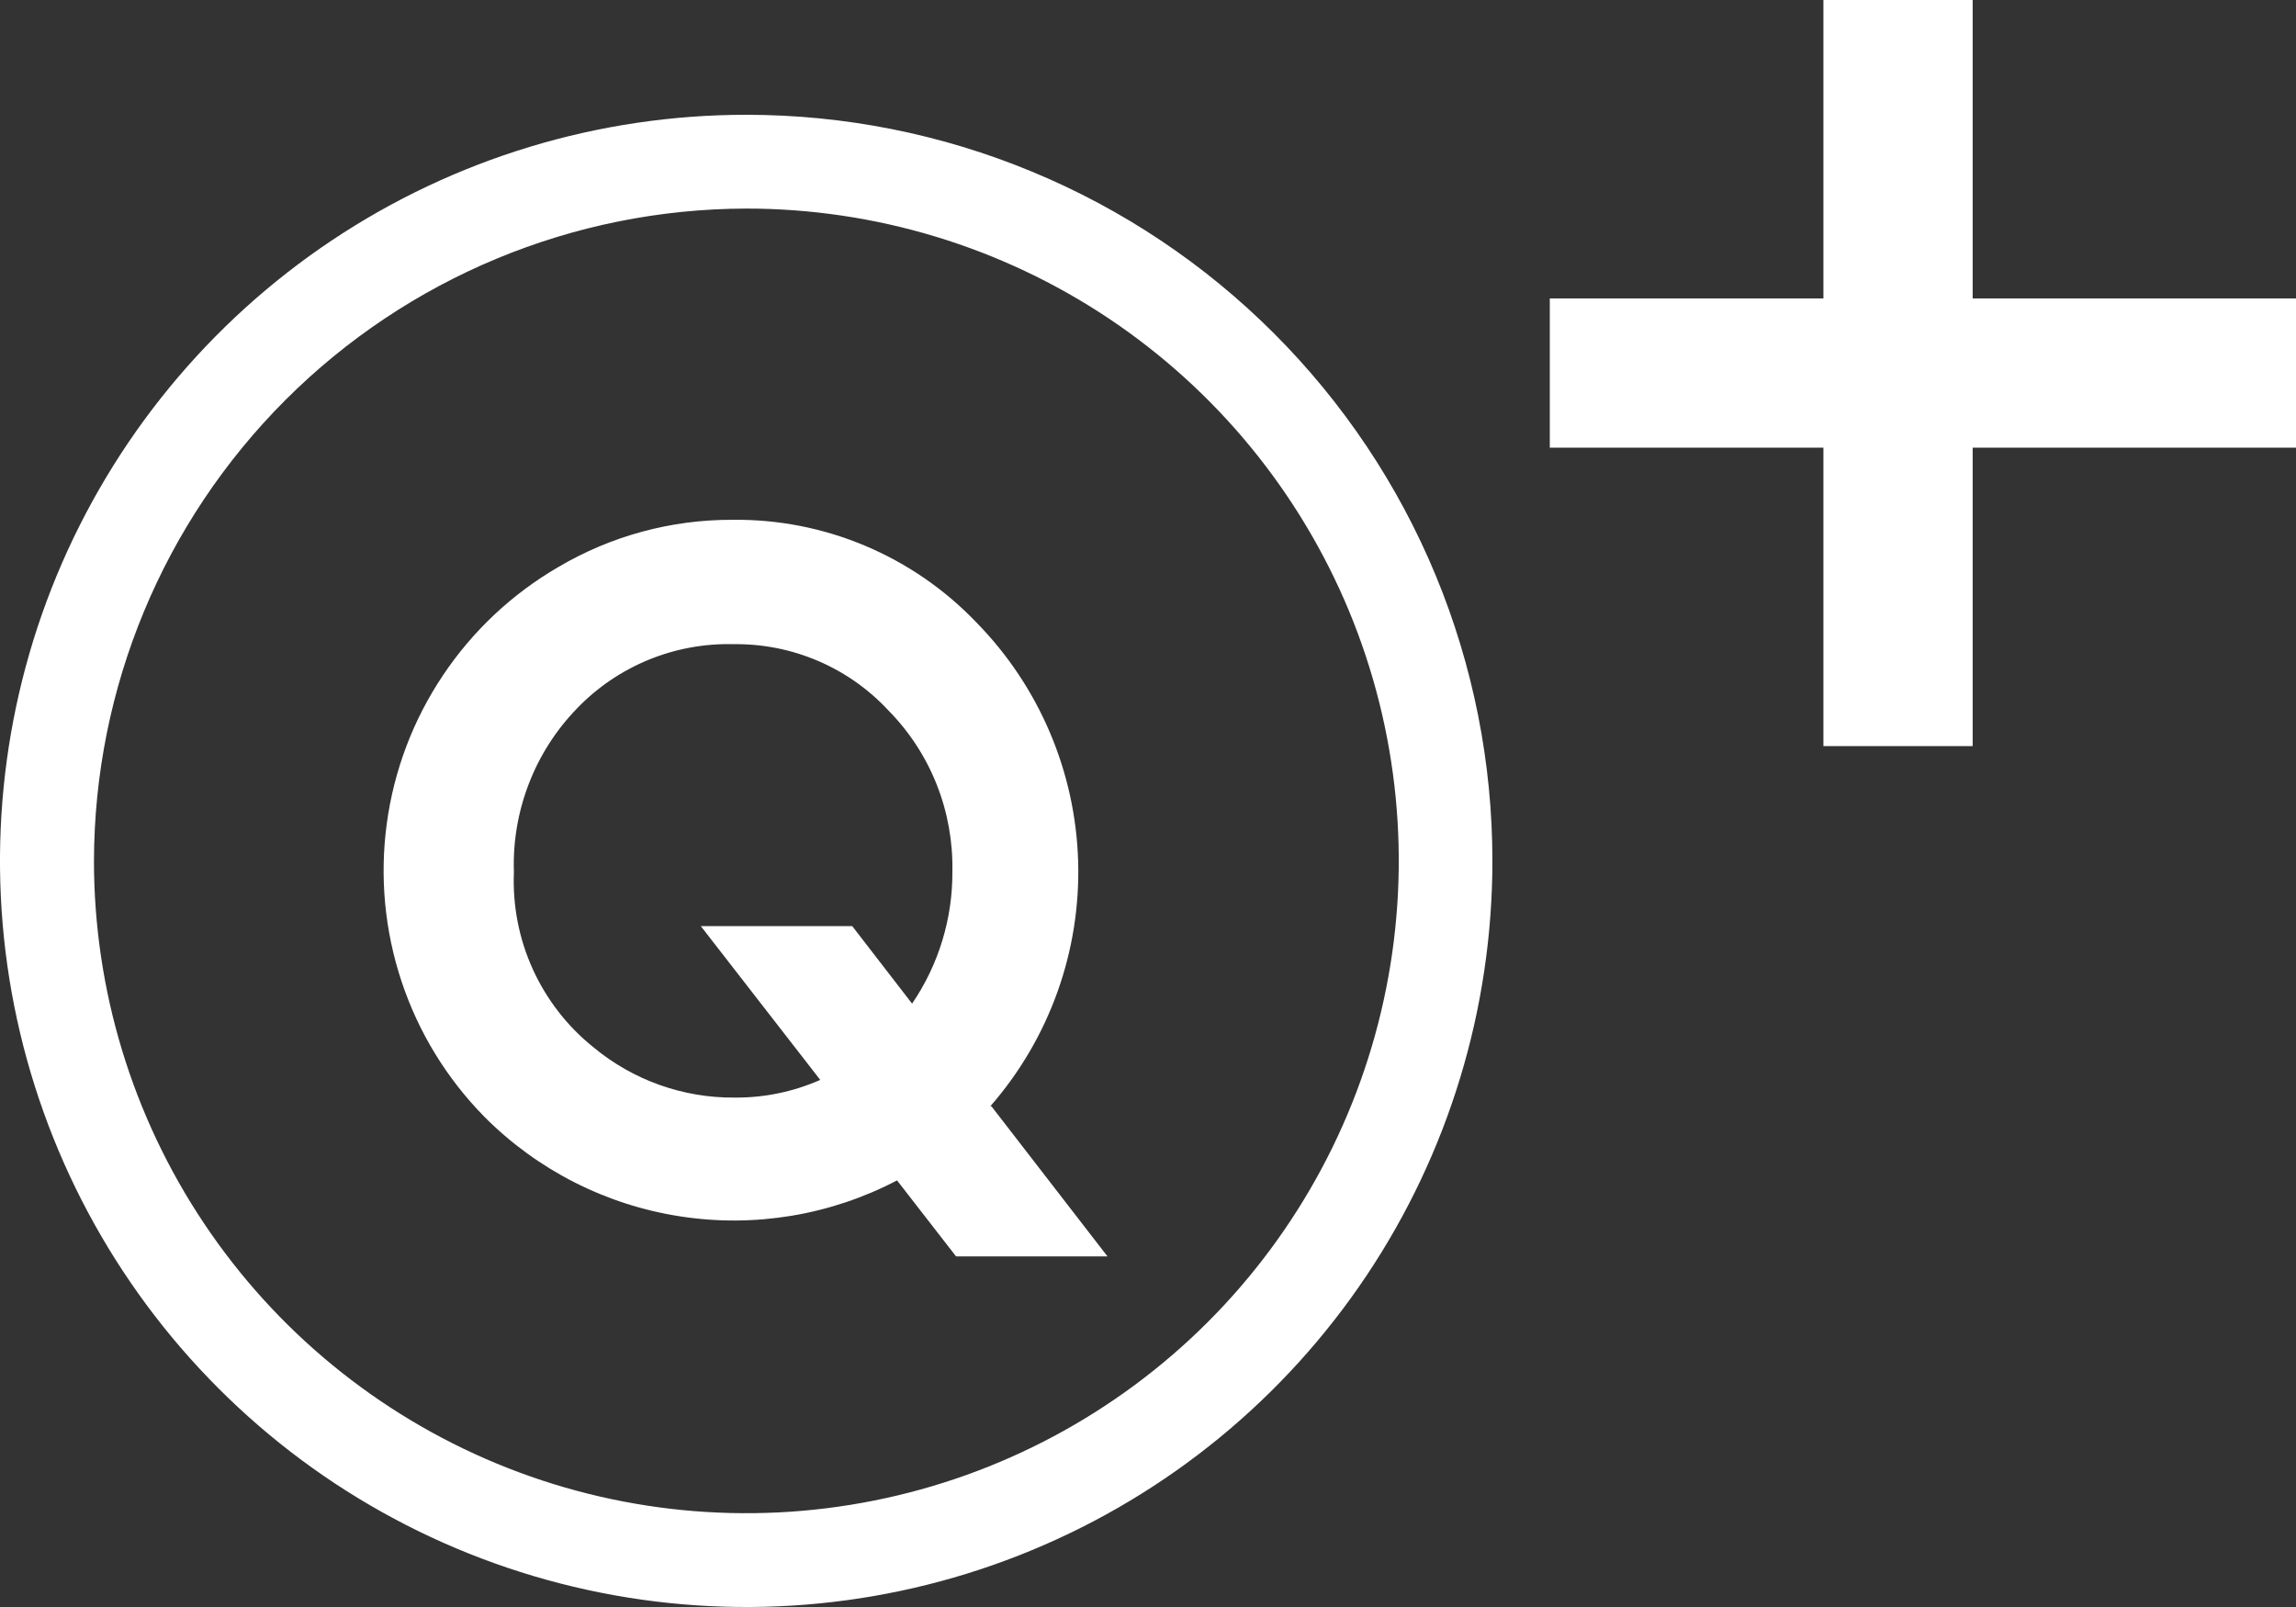 <svg viewBox="0 0 40 28" fill="none" xmlns="http://www.w3.org/2000/svg">
    <rect x="0" y="0" width="40" height="28" fill="#333333" stroke="none"/>
    <path
        d="M13.003 3.634C15.251 3.634 17.448 4.301 19.318 5.55C21.187 6.799 22.643 8.574 23.504 10.65C24.364 12.727 24.589 15.013 24.15 17.217C23.712 19.422 22.629 21.447 21.04 23.037C19.45 24.626 17.425 25.709 15.22 26.147C13.016 26.586 10.73 26.361 8.654 25.501C6.577 24.64 4.802 23.184 3.553 21.314C2.304 19.445 1.637 17.248 1.637 15C1.643 11.987 2.842 9.1 4.973 6.969C7.103 4.839 9.99 3.64 13.003 3.634ZM13.003 2C10.432 1.999 7.918 2.761 5.78 4.189C3.642 5.617 1.975 7.648 0.99 10.023C0.006 12.398 -0.252 15.012 0.249 17.534C0.751 20.056 1.989 22.373 3.807 24.191C5.624 26.01 7.941 27.248 10.463 27.75C12.985 28.252 15.599 27.995 17.974 27.011C20.35 26.027 22.38 24.361 23.809 22.223C25.238 20.085 26 17.571 26 15C26 13.293 25.665 11.603 25.012 10.025C24.359 8.448 23.401 7.015 22.194 5.808C20.988 4.601 19.555 3.643 17.977 2.99C16.401 2.336 14.71 2 13.003 2Z"
        fill="white" />
    <path
        d="M17.272 19.275L19.294 21.891H16.656L15.628 20.567C14.469 21.174 13.145 21.394 11.852 21.194C10.558 20.995 9.362 20.387 8.439 19.459C7.785 18.794 7.291 17.989 6.997 17.104C6.702 16.219 6.613 15.278 6.738 14.353C6.862 13.429 7.196 12.545 7.715 11.77C8.233 10.994 8.922 10.347 9.728 9.879C10.647 9.337 11.694 9.053 12.76 9.057C13.553 9.047 14.34 9.201 15.071 9.509C15.802 9.817 16.462 10.271 17.01 10.845C18.105 11.961 18.738 13.45 18.783 15.012C18.828 16.575 18.282 18.097 17.253 19.275H17.272ZM15.89 17.487C16.353 16.808 16.598 16.003 16.592 15.182C16.602 14.664 16.509 14.149 16.318 13.667C16.127 13.186 15.841 12.747 15.477 12.378C15.133 12.008 14.715 11.713 14.25 11.515C13.785 11.316 13.284 11.217 12.778 11.224C12.271 11.211 11.767 11.304 11.297 11.497C10.828 11.69 10.403 11.978 10.052 12.344C9.686 12.721 9.4 13.168 9.212 13.659C9.023 14.149 8.935 14.672 8.953 15.197C8.929 15.778 9.041 16.357 9.282 16.887C9.523 17.417 9.884 17.883 10.338 18.247C11.029 18.821 11.901 19.132 12.8 19.124C13.313 19.128 13.82 19.023 14.29 18.816L12.209 16.136H14.847L15.89 17.487Z"
        fill="white" />
    <path fill-rule="evenodd" clip-rule="evenodd"
        d="M31.767 5.2L31.767 0H34.367L34.367 5.2L40 5.2V7.8L34.367 7.8V13H31.767V7.8L27 7.8V5.2L31.767 5.2Z"
        fill="white" />
</svg>